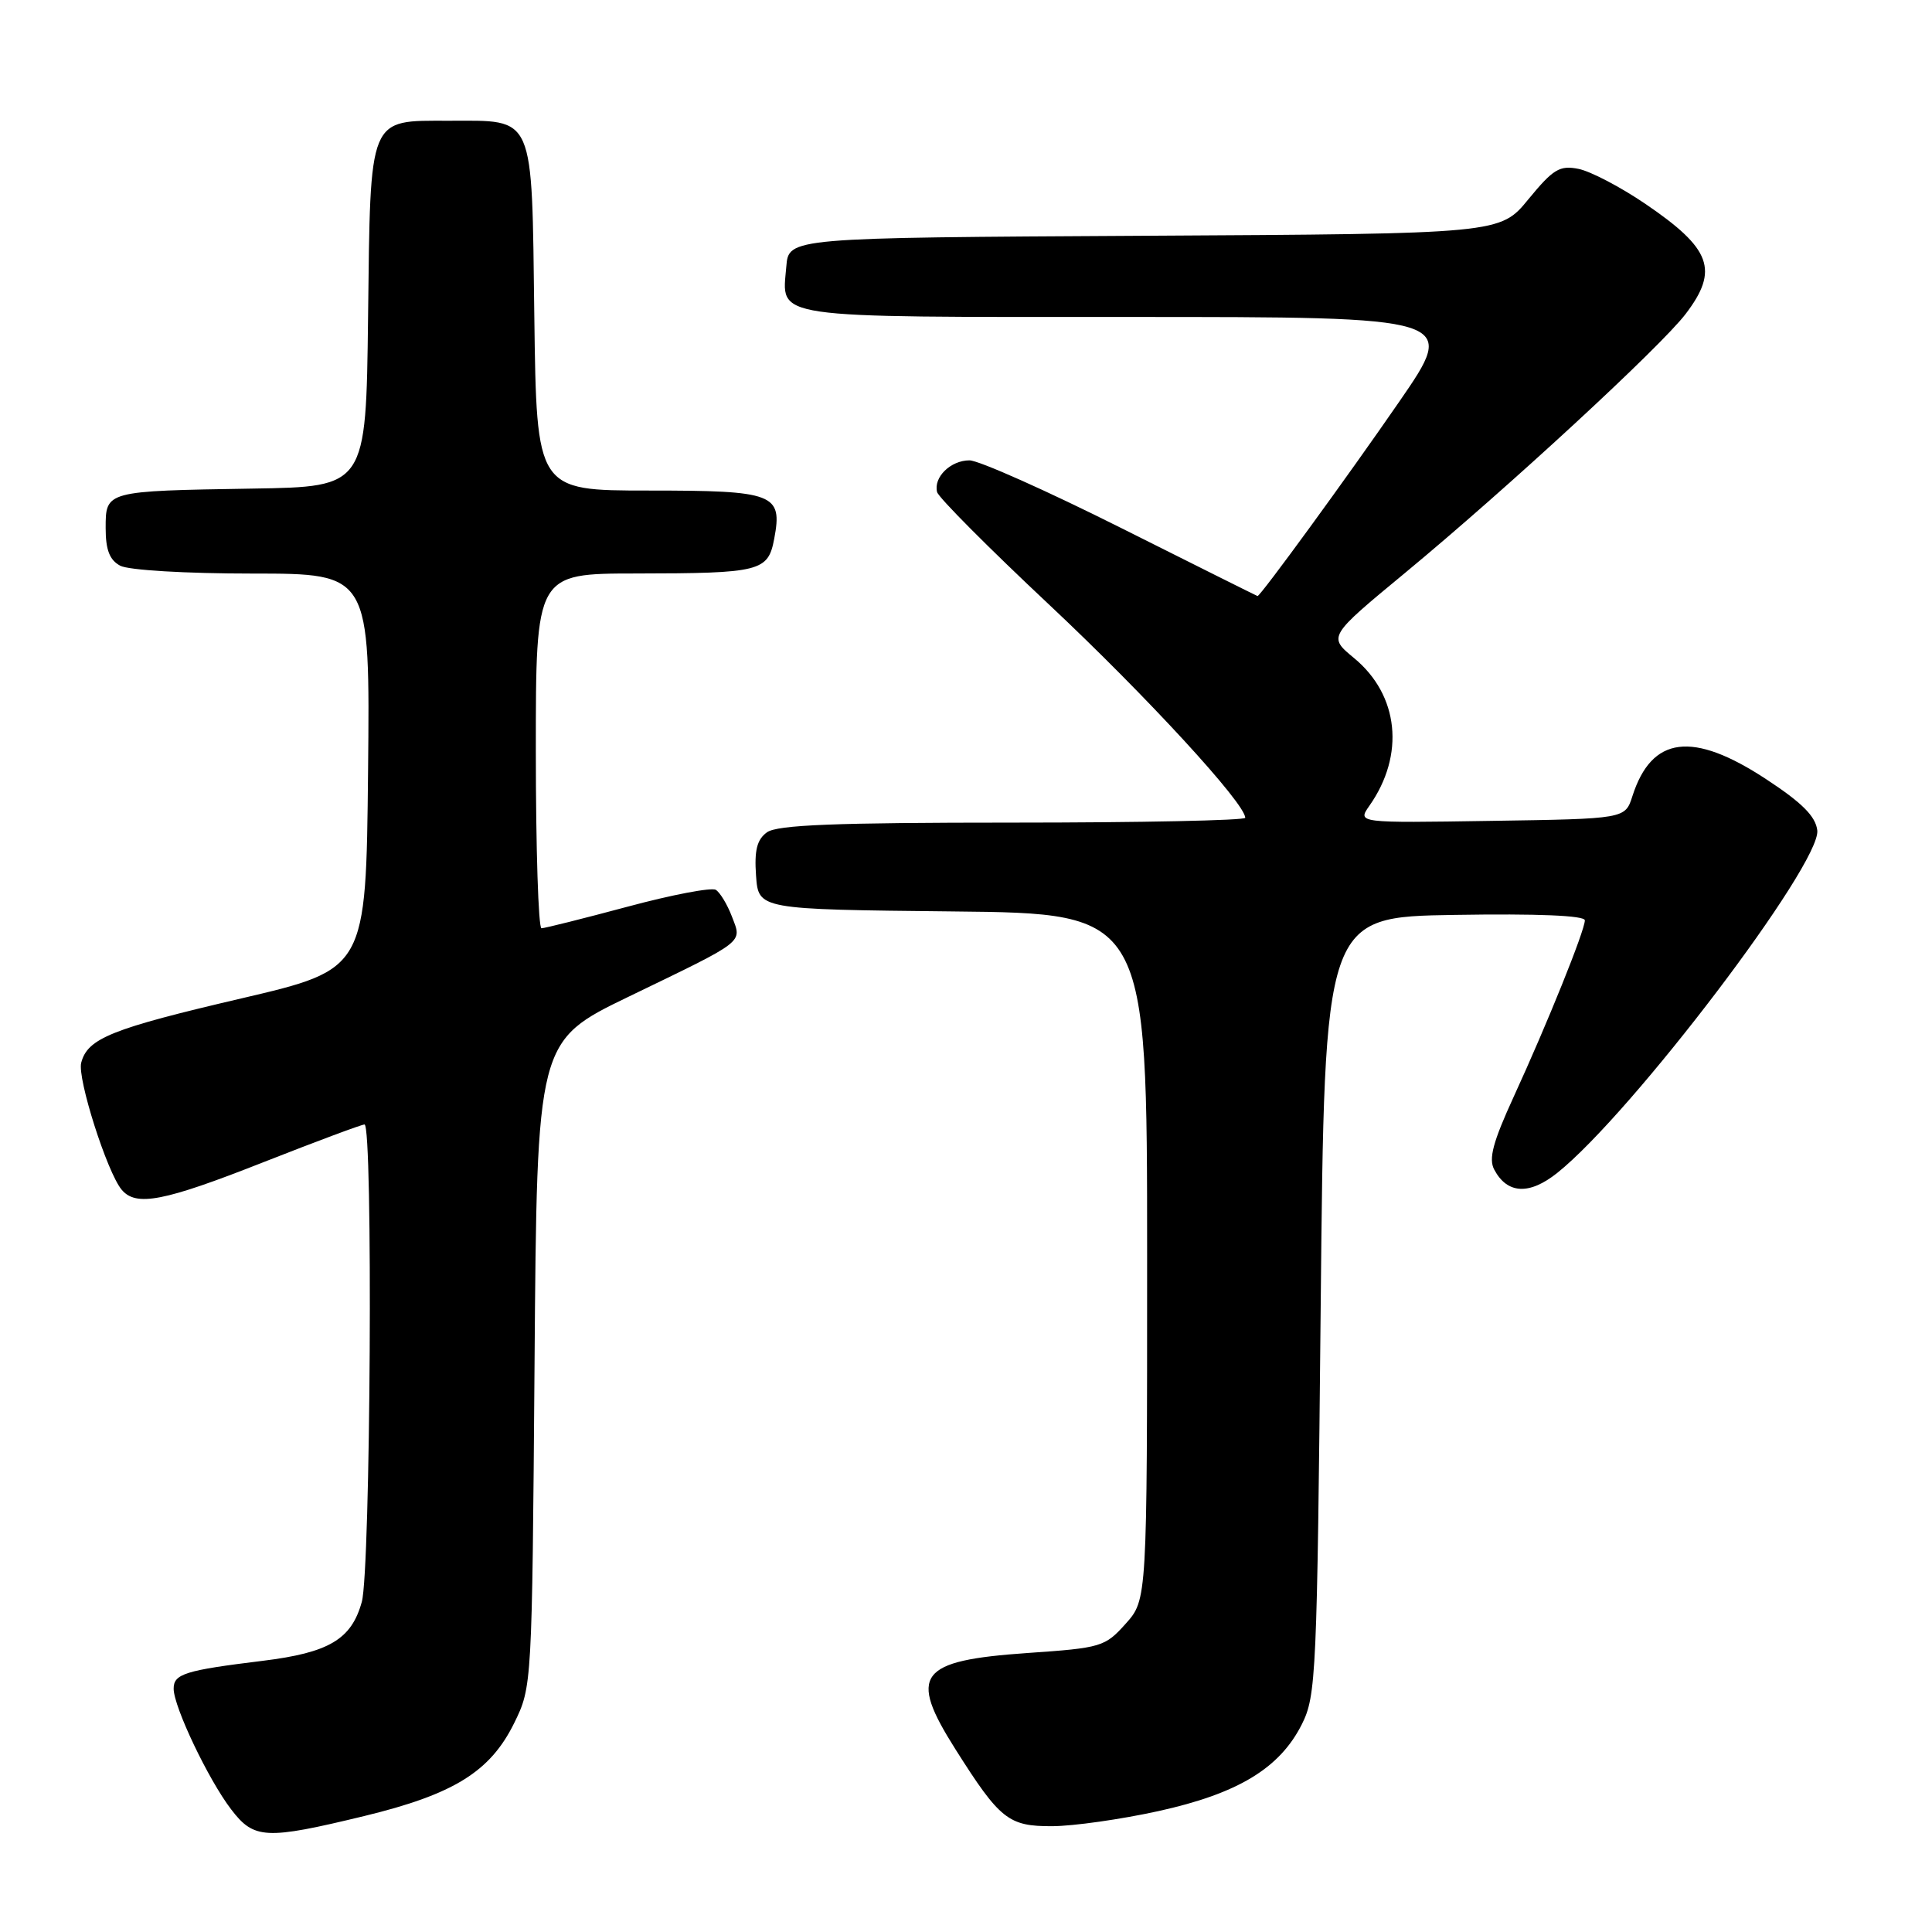 <?xml version="1.0" encoding="UTF-8" standalone="no"?>
<!DOCTYPE svg PUBLIC "-//W3C//DTD SVG 1.1//EN" "http://www.w3.org/Graphics/SVG/1.1/DTD/svg11.dtd" >
<svg xmlns="http://www.w3.org/2000/svg" xmlns:xlink="http://www.w3.org/1999/xlink" version="1.1" viewBox="0 0 256 256">
 <g >
 <path fill="currentColor"
d=" M 48.24 240.64 C 60.12 237.76 64.95 234.77 68.13 228.32 C 70.49 223.51 70.50 223.40 70.83 180.72 C 71.15 137.94 71.15 137.94 83.33 132.05 C 98.96 124.49 98.33 124.99 96.98 121.44 C 96.37 119.84 95.41 118.26 94.85 117.91 C 94.29 117.56 89.03 118.56 83.16 120.14 C 77.30 121.71 72.16 123.00 71.75 123.00 C 71.34 123.00 71.00 112.43 71.00 99.50 C 71.00 76.00 71.00 76.00 84.25 75.99 C 100.80 75.97 101.77 75.72 102.59 71.38 C 103.71 65.42 102.62 65.00 85.93 65.00 C 71.10 65.00 71.10 65.00 70.80 41.92 C 70.45 14.81 70.97 16.00 59.46 16.00 C 48.75 16.00 49.09 15.15 48.77 42.06 C 48.50 64.50 48.50 64.50 33.50 64.74 C 13.95 65.06 14.00 65.04 14.00 69.98 C 14.00 72.86 14.52 74.21 15.93 74.96 C 17.03 75.55 24.62 76.00 33.45 76.00 C 49.03 76.00 49.03 76.00 48.77 102.22 C 48.50 128.43 48.50 128.43 32.00 132.29 C 14.78 136.31 11.60 137.58 10.76 140.82 C 10.22 142.87 14.18 155.30 16.11 157.63 C 18.01 159.92 21.66 159.22 34.90 154.00 C 41.89 151.25 47.92 149.00 48.30 149.00 C 49.44 149.00 49.11 208.07 47.94 212.26 C 46.57 217.23 43.59 218.99 34.79 220.07 C 24.51 221.33 23.00 221.80 23.01 223.77 C 23.02 226.17 27.61 235.81 30.62 239.74 C 33.65 243.72 35.19 243.80 48.24 240.64 Z  M 153.50 239.98 C 164.03 237.66 169.57 234.31 172.50 228.48 C 174.40 224.70 174.52 221.96 175.00 173.00 C 175.50 121.50 175.50 121.50 192.75 121.23 C 203.74 121.05 210.00 121.31 210.00 121.95 C 210.00 123.29 205.01 135.67 200.58 145.31 C 197.82 151.33 197.22 153.55 198.00 154.99 C 199.72 158.22 202.64 158.37 206.34 155.42 C 216.21 147.55 241.31 114.47 240.80 110.03 C 240.58 108.17 238.80 106.38 234.03 103.25 C 224.27 96.83 218.86 97.52 216.30 105.50 C 215.34 108.50 215.34 108.50 197.59 108.77 C 179.85 109.05 179.85 109.05 181.45 106.77 C 186.19 100.03 185.37 92.10 179.41 87.19 C 175.97 84.35 175.97 84.35 186.24 75.86 C 199.75 64.68 220.01 45.98 223.35 41.61 C 227.80 35.77 226.77 32.96 218.00 27.00 C 214.73 24.78 210.76 22.70 209.17 22.38 C 206.66 21.88 205.81 22.40 202.53 26.39 C 198.78 30.98 198.78 30.98 151.64 31.24 C 104.50 31.50 104.50 31.50 104.19 35.32 C 103.61 42.31 101.47 42.00 149.70 42.00 C 193.15 42.00 193.15 42.00 185.39 53.25 C 178.56 63.16 166.99 79.03 166.63 78.98 C 166.56 78.97 158.44 74.92 148.59 69.98 C 138.74 65.04 129.69 61.00 128.46 61.00 C 125.96 61.00 123.67 63.24 124.17 65.20 C 124.35 65.92 131.06 72.66 139.09 80.19 C 151.86 92.18 165.00 106.46 165.00 108.36 C 165.00 108.71 151.14 109.00 134.19 109.00 C 110.66 109.00 102.97 109.30 101.62 110.29 C 100.30 111.25 99.94 112.68 100.18 116.04 C 100.50 120.50 100.50 120.50 126.25 120.77 C 152.00 121.03 152.00 121.03 152.00 166.50 C 152.00 211.97 152.00 211.97 149.16 215.15 C 146.42 218.21 145.93 218.36 136.17 219.03 C 121.67 220.04 120.31 221.85 126.61 231.80 C 132.50 241.11 133.63 242.00 139.42 241.98 C 142.22 241.97 148.55 241.07 153.50 239.98 Z "/>
</g>
</svg>